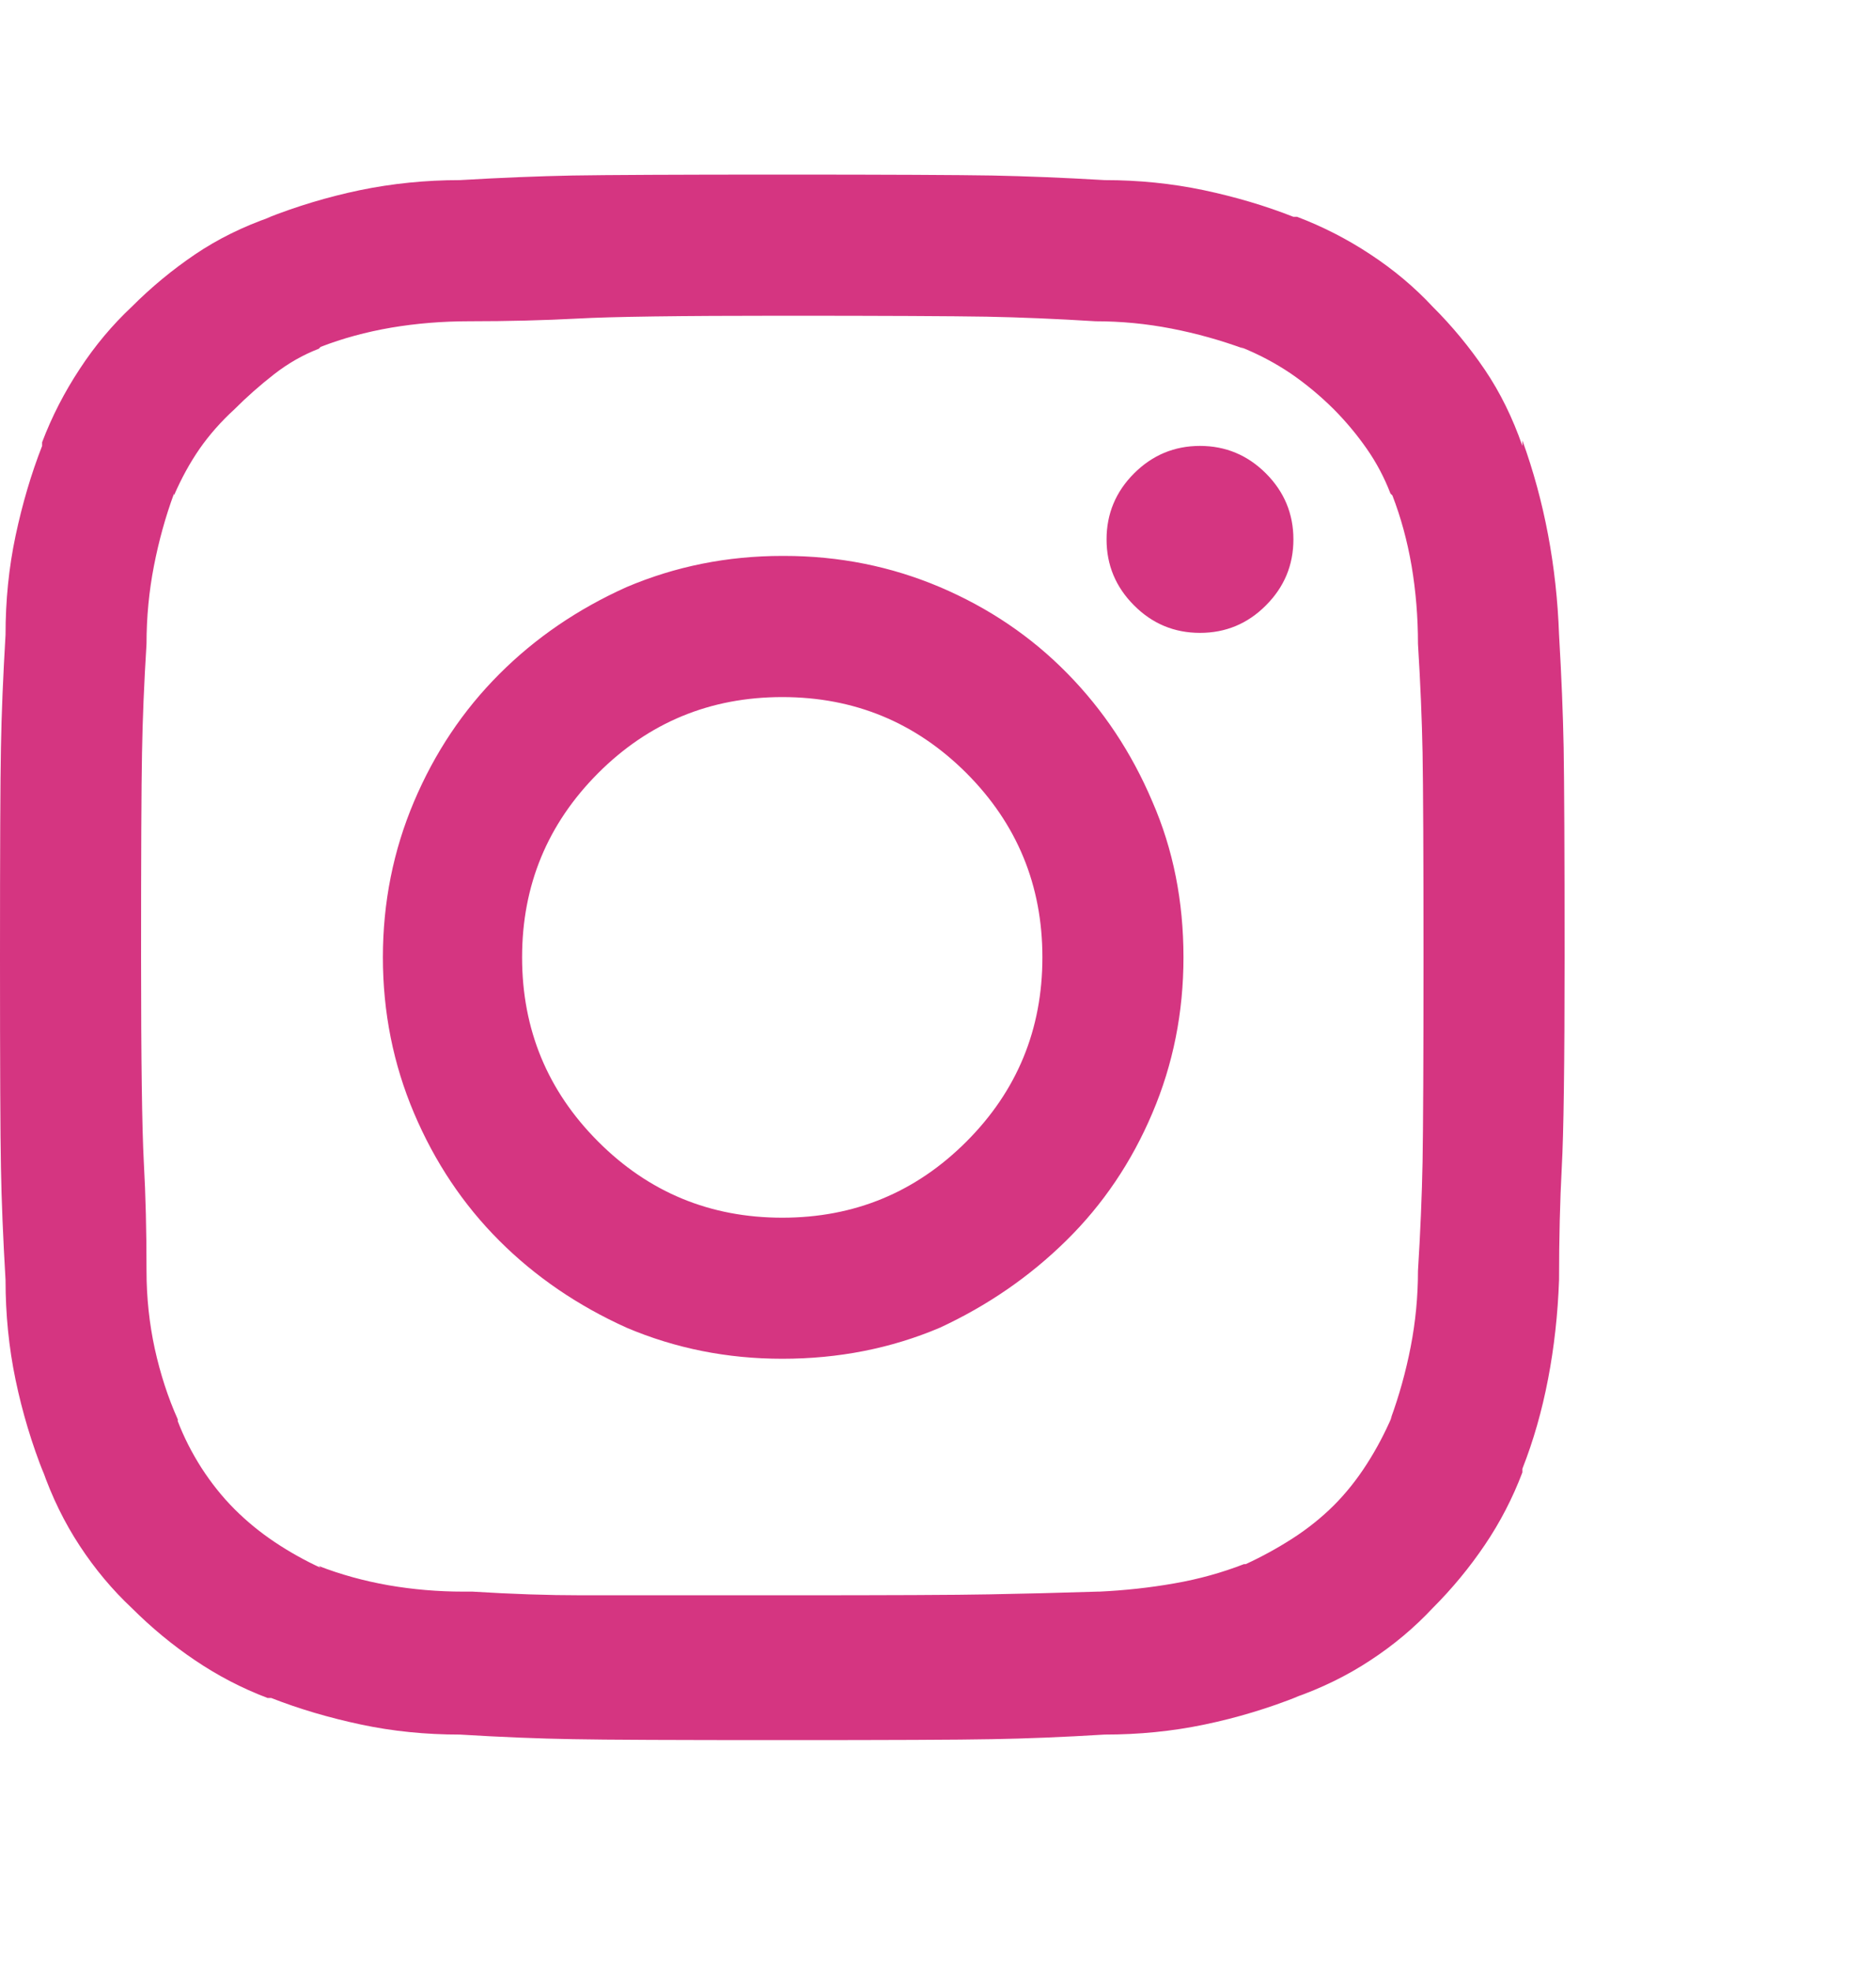 <svg width="20" height="21" viewBox="0 0 20 21" fill="none" xmlns="http://www.w3.org/2000/svg">
<g id="Nav &#226;&#134;&#146; Link">
<path id="Vector" d="M12.793 4.751C12.52 4.751 12.285 4.849 12.09 5.044C11.895 5.239 11.797 5.474 11.797 5.747C11.797 6.021 11.895 6.255 12.09 6.45C12.285 6.646 12.52 6.743 12.793 6.743C13.066 6.743 13.301 6.646 13.496 6.45C13.691 6.255 13.789 6.021 13.789 5.747C13.789 5.474 13.691 5.239 13.496 5.044C13.301 4.849 13.066 4.751 12.793 4.751ZM16.621 6.763C16.608 6.398 16.569 6.043 16.504 5.698C16.439 5.353 16.348 5.018 16.23 4.692V4.751C16.126 4.452 15.993 4.181 15.83 3.94C15.667 3.7 15.482 3.475 15.273 3.267C15.078 3.058 14.857 2.873 14.609 2.71C14.362 2.547 14.102 2.414 13.828 2.31H13.789C13.49 2.192 13.171 2.098 12.832 2.026C12.493 1.955 12.142 1.919 11.777 1.919C11.335 1.893 10.934 1.877 10.576 1.87C10.218 1.864 9.473 1.86 8.34 1.86C7.207 1.86 6.462 1.864 6.104 1.87C5.745 1.877 5.345 1.893 4.902 1.919C4.538 1.919 4.183 1.955 3.838 2.026C3.493 2.098 3.158 2.199 2.832 2.329L2.891 2.31C2.591 2.414 2.321 2.547 2.08 2.71C1.839 2.873 1.615 3.058 1.406 3.267C1.198 3.462 1.012 3.683 0.85 3.931C0.687 4.178 0.553 4.438 0.449 4.712V4.751C0.332 5.05 0.238 5.369 0.166 5.708C0.094 6.047 0.059 6.398 0.059 6.763C0.033 7.205 0.016 7.606 0.01 7.964C0.003 8.322 0 9.067 0 10.2C0 11.333 0.003 12.079 0.01 12.437C0.016 12.795 0.033 13.195 0.059 13.638C0.059 14.002 0.094 14.357 0.166 14.702C0.238 15.047 0.339 15.383 0.469 15.708L0.449 15.649C0.553 15.949 0.687 16.222 0.85 16.47C1.012 16.717 1.198 16.939 1.406 17.134C1.615 17.342 1.839 17.528 2.08 17.69C2.321 17.853 2.578 17.987 2.852 18.091H2.891C3.19 18.208 3.509 18.302 3.848 18.374C4.186 18.446 4.538 18.481 4.902 18.481C5.345 18.508 5.745 18.524 6.104 18.53C6.462 18.537 7.207 18.54 8.34 18.54C9.473 18.54 10.218 18.537 10.576 18.53C10.934 18.524 11.335 18.508 11.777 18.481C12.142 18.481 12.497 18.446 12.842 18.374C13.187 18.302 13.522 18.201 13.848 18.071L13.789 18.091C14.088 17.987 14.362 17.853 14.609 17.69C14.857 17.528 15.078 17.342 15.273 17.134C15.482 16.925 15.667 16.701 15.83 16.46C15.993 16.219 16.126 15.962 16.23 15.688V15.649C16.348 15.35 16.439 15.031 16.504 14.692C16.569 14.354 16.608 14.002 16.621 13.638C16.621 13.195 16.631 12.795 16.65 12.437C16.67 12.079 16.68 11.333 16.68 10.2C16.68 9.067 16.676 8.322 16.67 7.964C16.663 7.606 16.647 7.205 16.621 6.763ZM15.117 13.54C15.117 13.813 15.091 14.084 15.039 14.351C14.987 14.617 14.915 14.875 14.824 15.122L14.844 15.083C14.766 15.265 14.675 15.438 14.57 15.601C14.466 15.763 14.349 15.91 14.219 16.04C14.088 16.17 13.942 16.287 13.779 16.392C13.617 16.496 13.45 16.587 13.281 16.665H13.262C13.027 16.756 12.78 16.825 12.52 16.87C12.259 16.916 11.992 16.945 11.719 16.958H11.699C11.283 16.971 10.898 16.981 10.547 16.987C10.195 16.994 9.473 16.997 8.379 16.997C7.285 16.997 6.559 16.997 6.201 16.997C5.843 16.997 5.456 16.984 5.039 16.958C5.026 16.958 5.013 16.958 5 16.958C4.987 16.958 4.967 16.958 4.941 16.958C4.668 16.958 4.401 16.935 4.141 16.89C3.88 16.844 3.633 16.776 3.398 16.685L3.418 16.704C3.249 16.626 3.086 16.535 2.93 16.431C2.773 16.326 2.63 16.209 2.5 16.079C2.37 15.949 2.253 15.802 2.148 15.64C2.044 15.477 1.96 15.311 1.895 15.142V15.122C1.79 14.888 1.709 14.637 1.65 14.37C1.592 14.103 1.562 13.826 1.562 13.54C1.562 13.123 1.553 12.736 1.533 12.378C1.514 12.02 1.504 11.294 1.504 10.2C1.504 9.106 1.507 8.381 1.514 8.022C1.52 7.664 1.536 7.277 1.562 6.86C1.562 6.574 1.589 6.297 1.641 6.03C1.693 5.763 1.764 5.506 1.855 5.259V5.278C1.934 5.096 2.025 4.93 2.129 4.78C2.233 4.631 2.357 4.491 2.5 4.36C2.63 4.23 2.77 4.106 2.92 3.989C3.07 3.872 3.229 3.781 3.398 3.716L3.418 3.696C3.652 3.605 3.903 3.537 4.17 3.491C4.437 3.446 4.714 3.423 5 3.423C5.417 3.423 5.804 3.413 6.162 3.394C6.52 3.374 7.246 3.364 8.34 3.364C9.434 3.364 10.159 3.368 10.518 3.374C10.876 3.381 11.263 3.397 11.68 3.423C11.953 3.423 12.223 3.449 12.49 3.501C12.757 3.553 13.014 3.625 13.262 3.716L13.223 3.696C13.418 3.774 13.597 3.869 13.76 3.979C13.922 4.09 14.075 4.217 14.219 4.36C14.349 4.491 14.466 4.631 14.57 4.78C14.675 4.93 14.759 5.09 14.824 5.259L14.844 5.278C14.935 5.513 15.003 5.763 15.049 6.03C15.094 6.297 15.117 6.574 15.117 6.86C15.143 7.277 15.159 7.664 15.166 8.022C15.172 8.381 15.176 9.106 15.176 10.2C15.176 11.294 15.172 12.02 15.166 12.378C15.159 12.736 15.143 13.123 15.117 13.54ZM8.34 5.923C7.754 5.923 7.201 6.034 6.68 6.255C6.159 6.489 5.706 6.798 5.322 7.183C4.938 7.567 4.635 8.019 4.414 8.54C4.193 9.061 4.082 9.614 4.082 10.2C4.082 10.786 4.193 11.339 4.414 11.86C4.635 12.381 4.938 12.834 5.322 13.218C5.706 13.602 6.159 13.911 6.68 14.146C7.201 14.367 7.754 14.477 8.34 14.477C8.939 14.477 9.499 14.367 10.02 14.146C10.527 13.911 10.977 13.602 11.367 13.218C11.758 12.834 12.064 12.381 12.285 11.86C12.507 11.339 12.617 10.786 12.617 10.2C12.617 9.601 12.507 9.048 12.285 8.54C12.064 8.019 11.761 7.563 11.377 7.173C10.993 6.782 10.54 6.476 10.02 6.255C9.499 6.034 8.945 5.923 8.359 5.923C8.359 5.923 8.356 5.923 8.35 5.923C8.343 5.923 8.34 5.923 8.34 5.923ZM8.34 12.974C7.572 12.974 6.917 12.704 6.377 12.163C5.837 11.623 5.566 10.968 5.566 10.2C5.566 9.432 5.837 8.778 6.377 8.237C6.917 7.697 7.572 7.427 8.34 7.427C9.108 7.427 9.762 7.697 10.303 8.237C10.843 8.778 11.113 9.432 11.113 10.2C11.113 10.968 10.843 11.623 10.303 12.163C9.762 12.704 9.108 12.974 8.34 12.974Z" fill="#D53581"/>
</g>
</svg>
